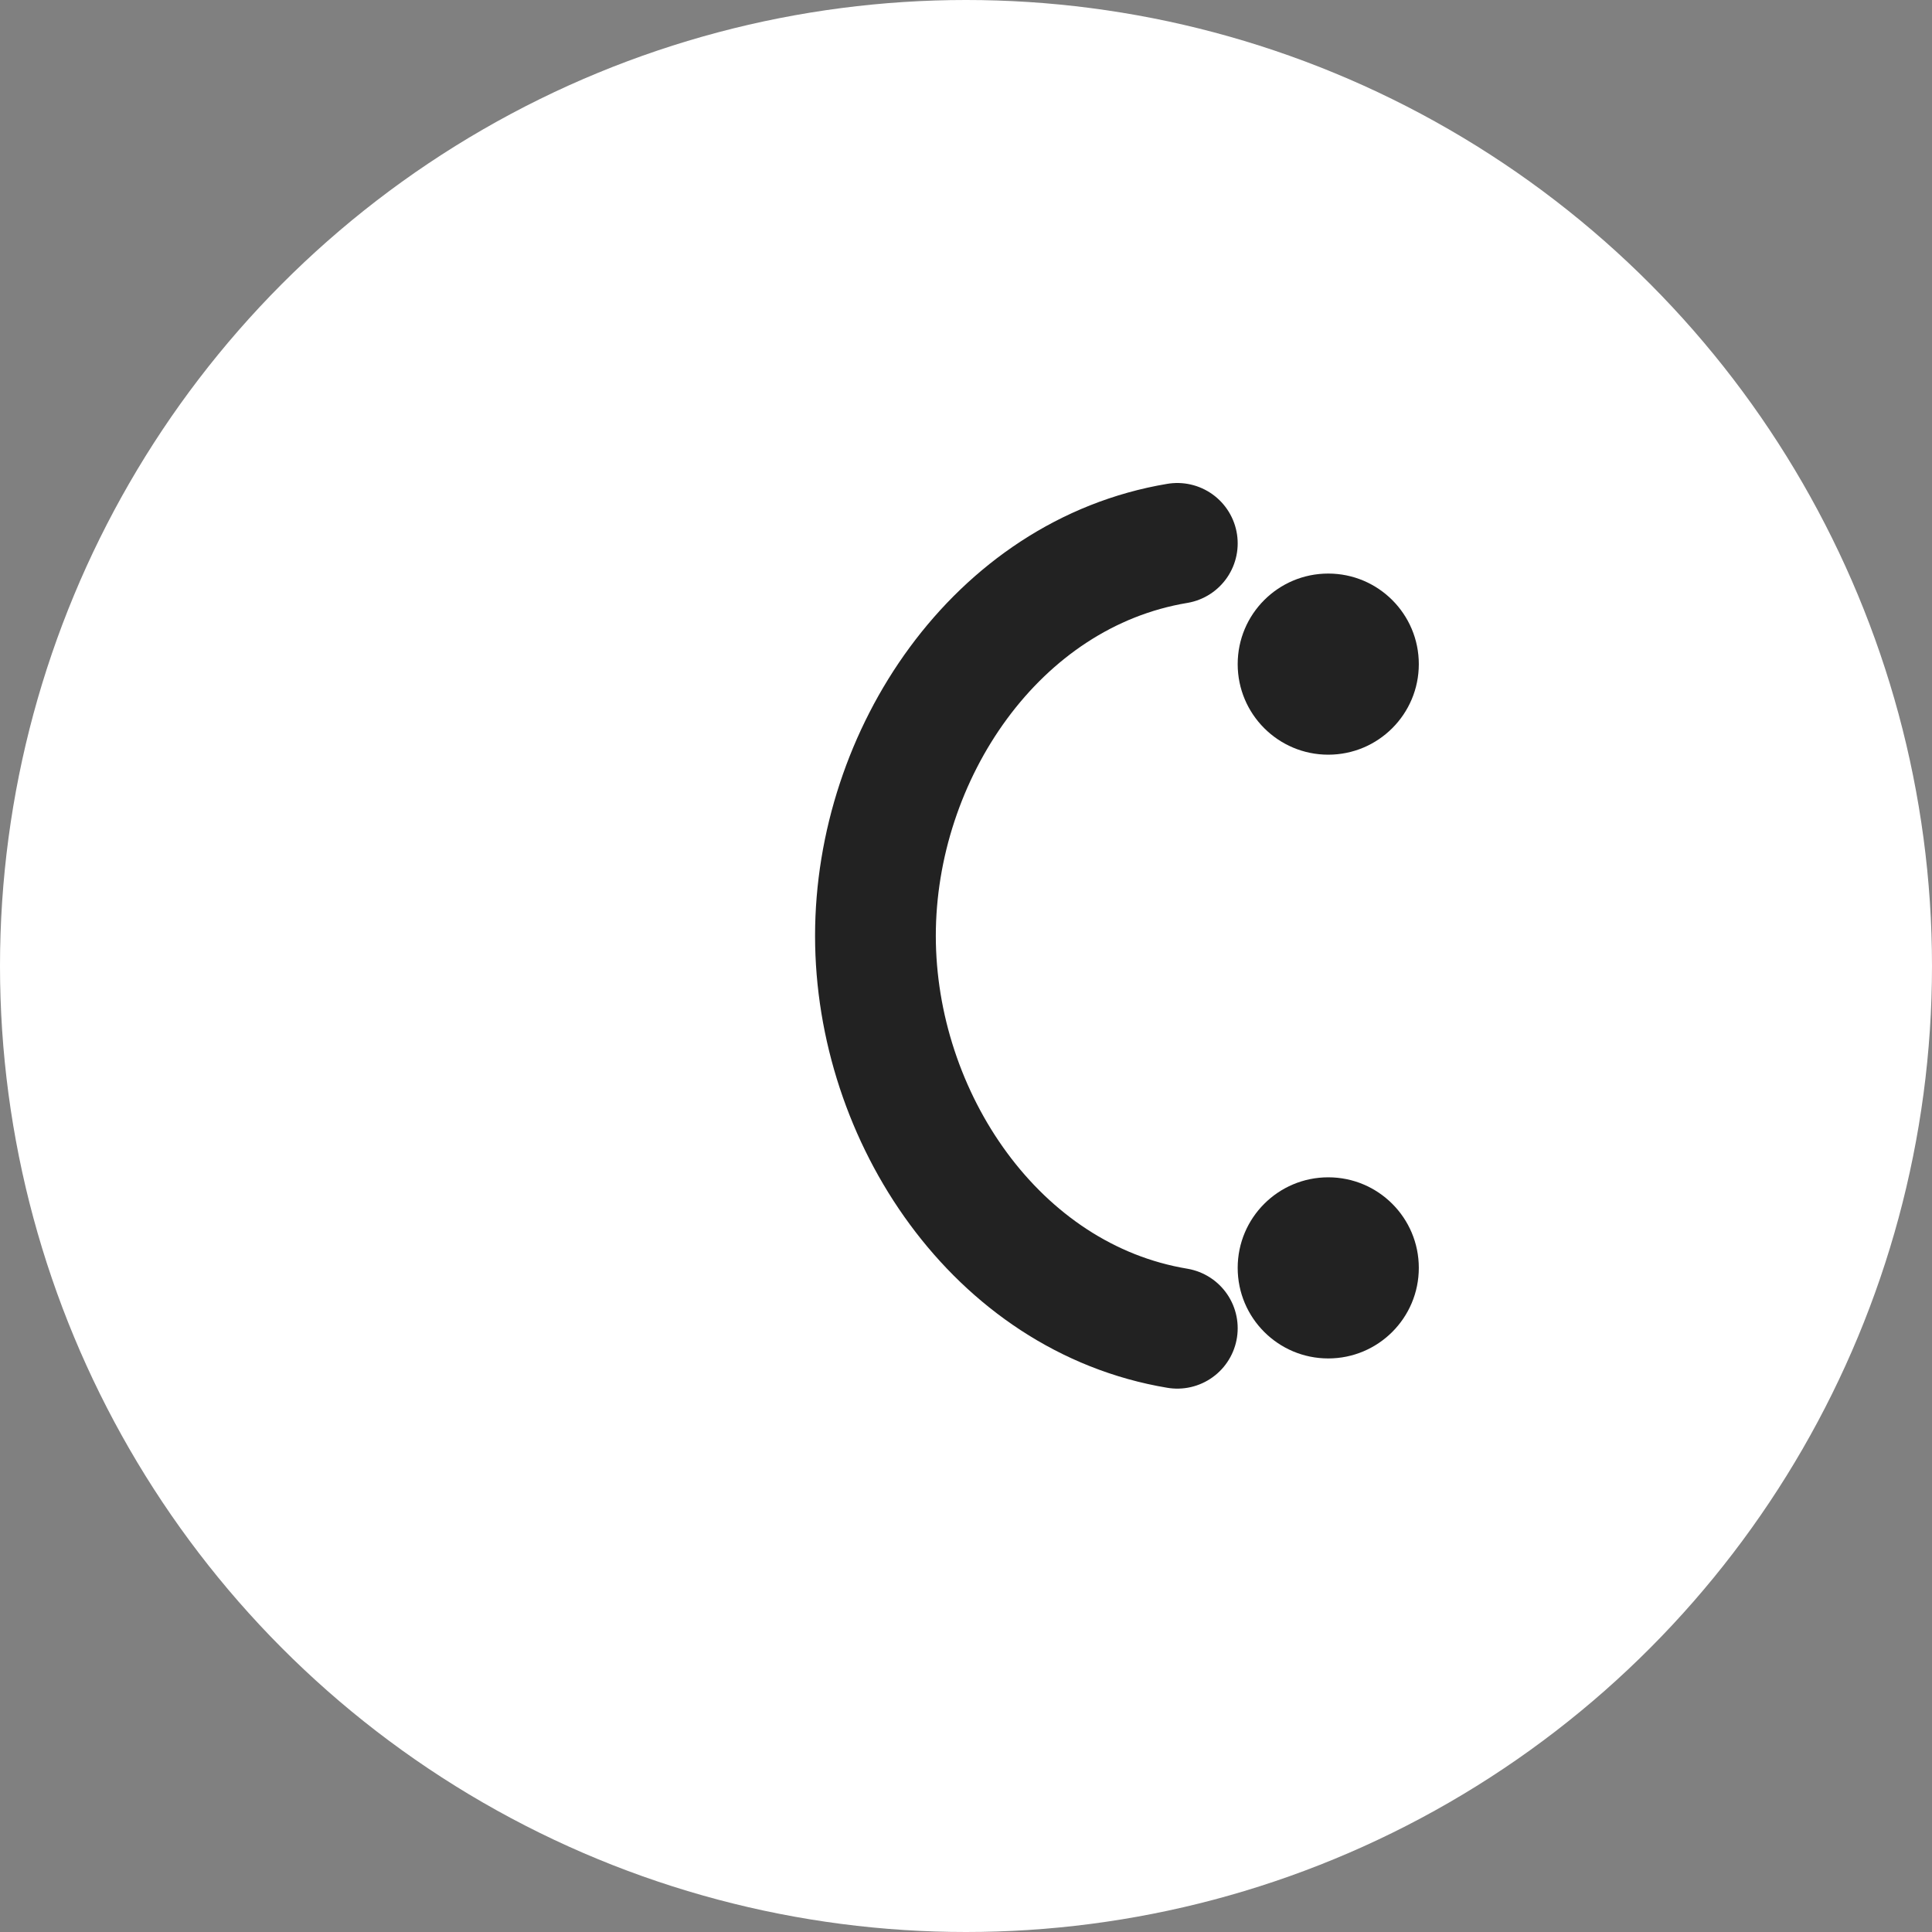 <svg xmlns="http://www.w3.org/2000/svg" viewBox="0 0 64 64">
  <rect x="0" y="0" width="64" height="64" fill="#808080" stroke="none"/>
  <circle fill="#fff" cx="32" cy="32" r="32"/>
  <!-- Clave de fá estilizada -->
  <path d="M39 44c-6-1-10-7-10-13 0-6 4-12 10-13"
        stroke="#222"
        stroke-width="4"
        fill="none"
        stroke-linecap="round"/>
  <circle fill="#222" cx="44" cy="22" r="3"/>
  <circle fill="#222" cx="44" cy="42" r="3"/>
</svg>

